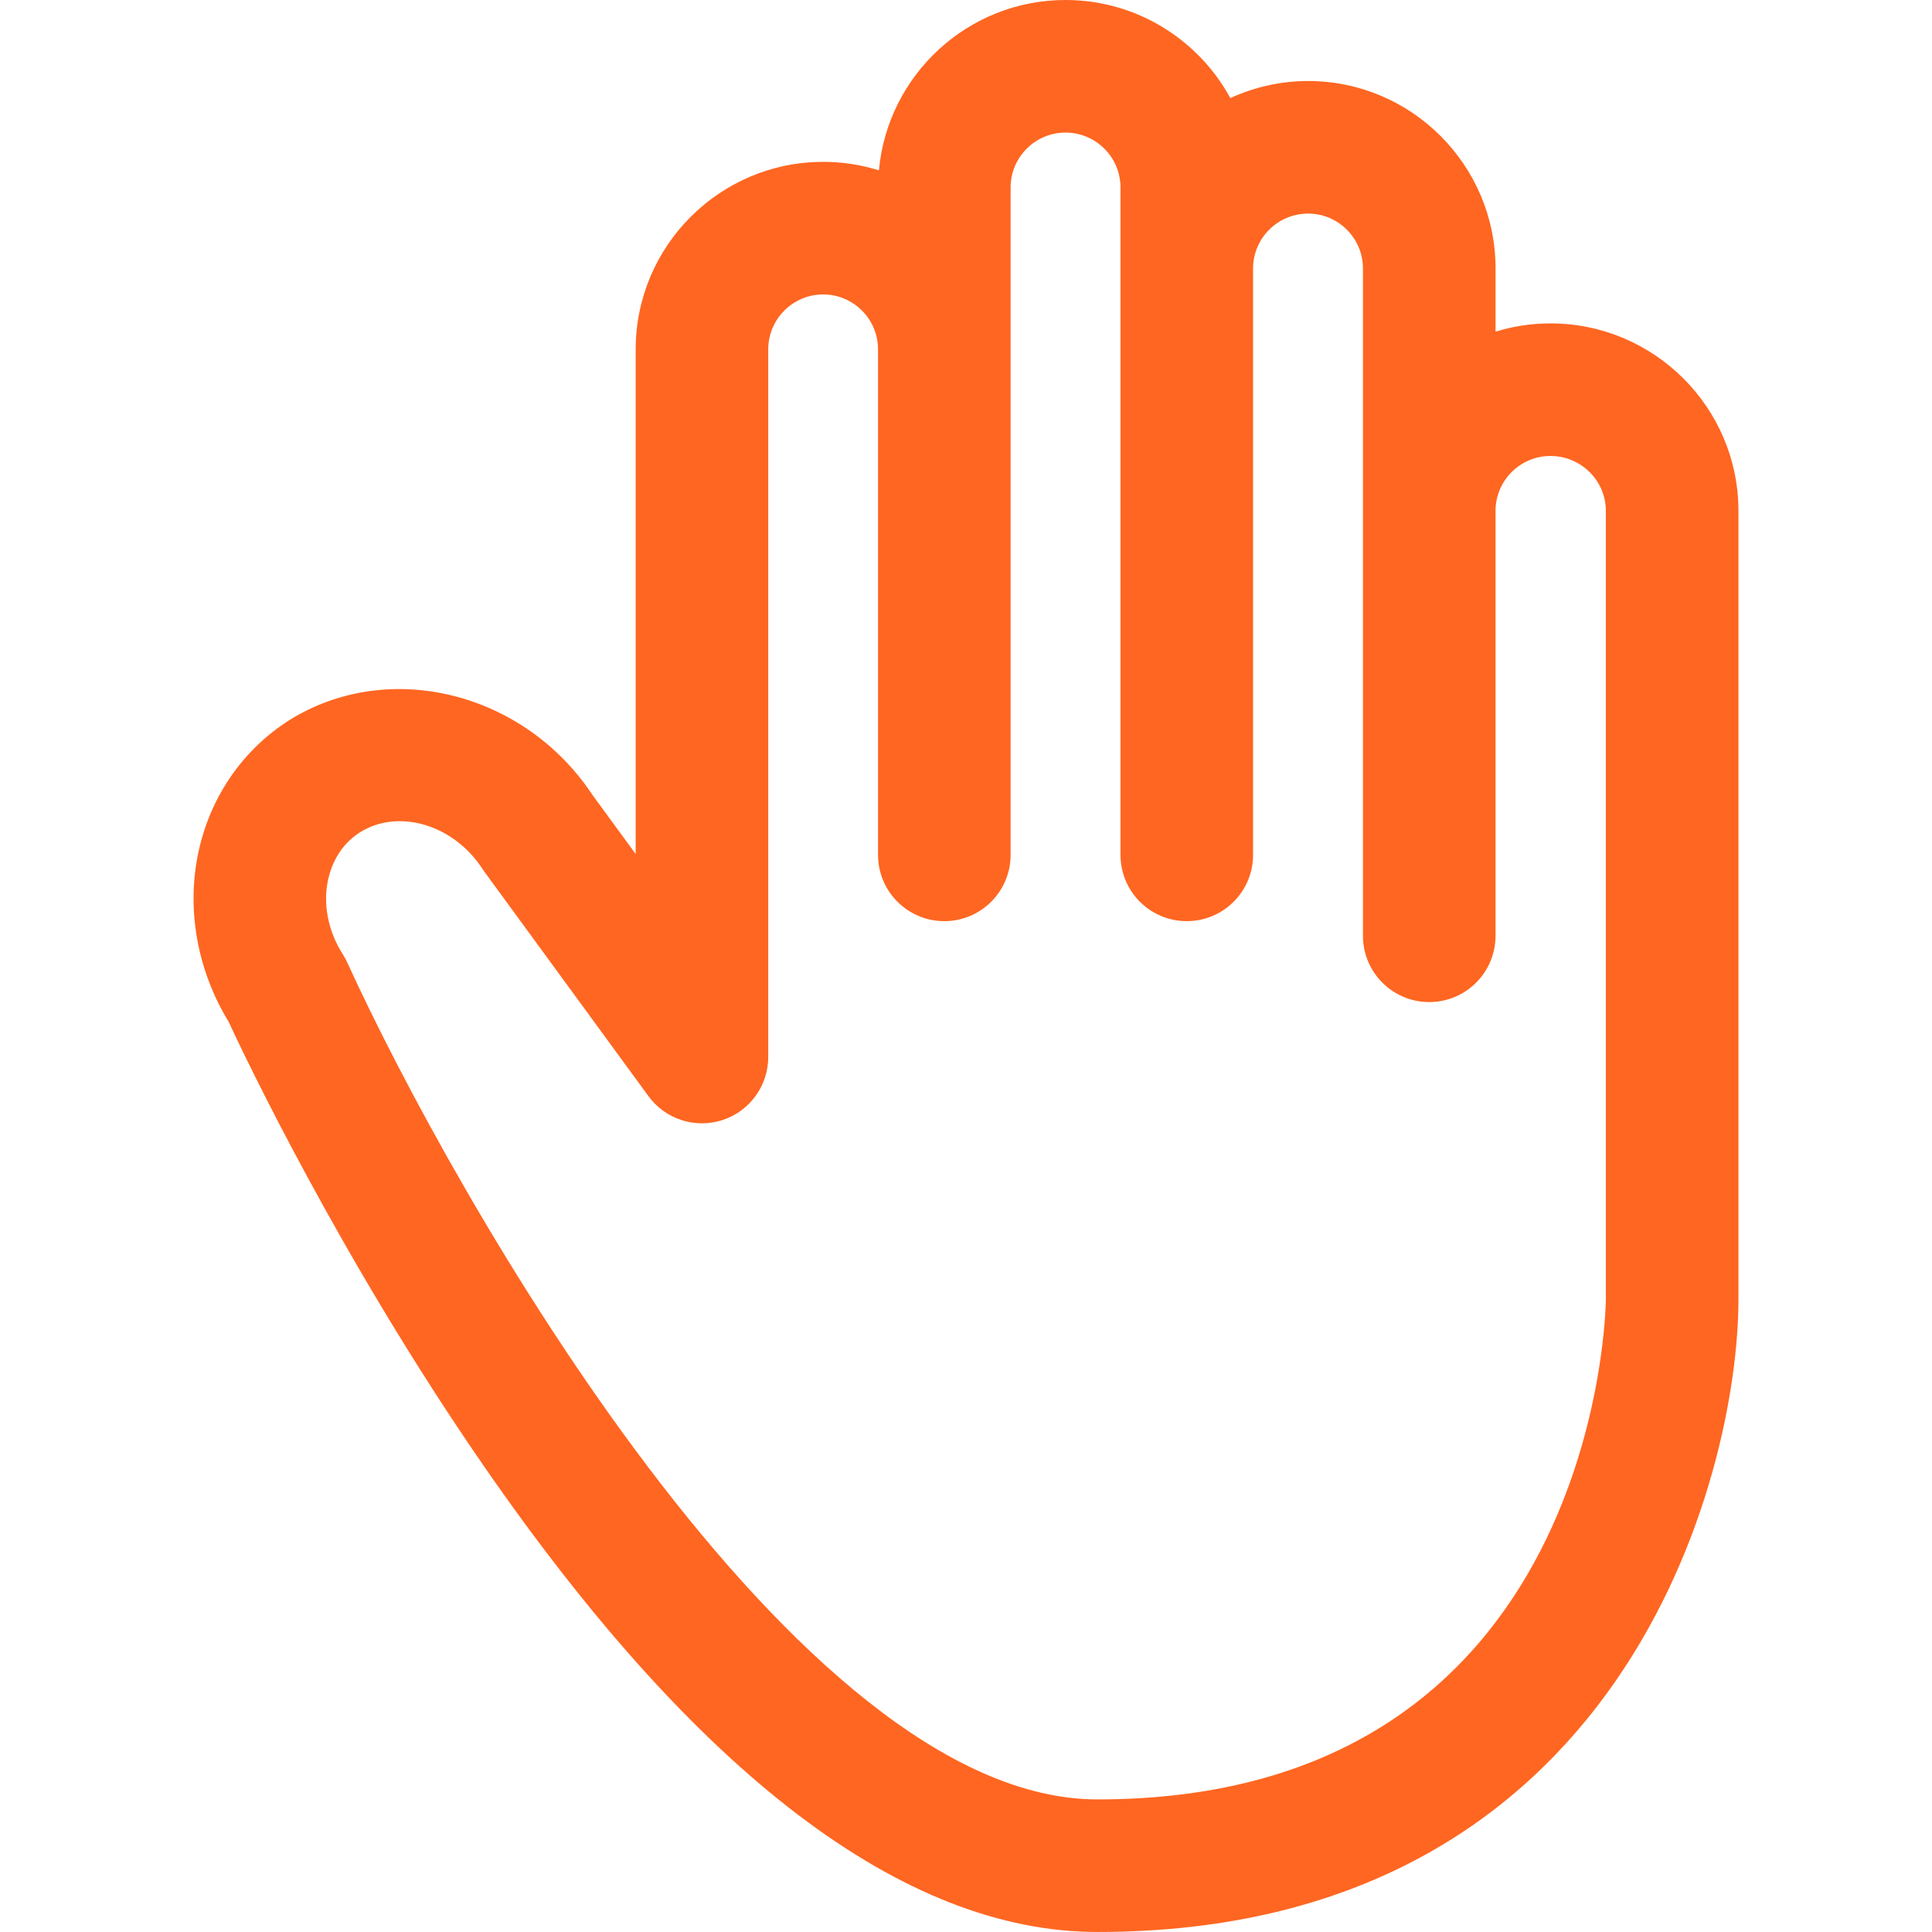 <svg height="218.598" viewBox="0 0 218.598 218.598" width="218.598" xmlns="http://www.w3.org/2000/svg"><path d="m0 0h218.598v218.598h-218.598z" fill="none"/><path d="m175.43 36.592c-2.162 0-4.248.329-6.215.934v-7.146c0-11.697-9.514-21.214-21.209-21.214-3.14 0-6.113.703-8.798 1.932-3.599-6.606-10.608-11.098-18.647-11.098-11.042 0-20.13 8.482-21.115 19.273-1.993-.623-4.112-.959-6.307-.959-11.698 0-21.215 9.521-21.215 21.223v57.094l-4.888-6.687c-7.709-11.637-22.998-15.47-34.254-8.492-5.259 3.333-8.915 8.586-10.294 14.791-1.437 6.467-.212 13.479 3.361 19.331 1.68 3.621 12.629 26.754 28.854 50.241 24.195 35.023 47.572 52.782 69.481 52.782 59.486 0 72.514-51.663 72.514-71.569v-89.222c-.001-11.698-9.541-21.214-21.268-21.214zm6.267 110.436c0 .565-.658 56.569-57.514 56.569-34.176 0-72.872-68.363-84.897-94.704-.146-.319-.314-.63-.503-.926-1.667-2.607-2.269-5.694-1.652-8.471.359-1.615 1.289-3.859 3.618-5.336 4.374-2.713 10.581-.85 13.837 4.149.074.113.15.225.23.334l18.553 25.382c1.915 2.62 5.296 3.71 8.382 2.704 3.085-1.008 5.172-3.885 5.172-7.13v-80.062c0-3.432 2.788-6.223 6.215-6.223 3.424 0 6.209 2.791 6.209 6.223v57.188c0 4.143 3.358 7.5 7.5 7.5s7.5-3.357 7.5-7.5v-57.188-18.324c0-3.426 2.787-6.213 6.213-6.213 3.43 0 6.22 2.787 6.22 6.213v9.167 66.345c0 4.143 3.358 7.5 7.5 7.5s7.5-3.357 7.5-7.5v-66.345c0-3.427 2.793-6.214 6.225-6.214 3.424 0 6.209 2.787 6.209 6.214v27.426 48.074c0 4.143 3.358 7.5 7.5 7.5s7.5-3.357 7.5-7.5v-48.074c0-3.427 2.788-6.214 6.215-6.214 3.456 0 6.268 2.787 6.268 6.214z" fill="#ff6621"/></svg>
